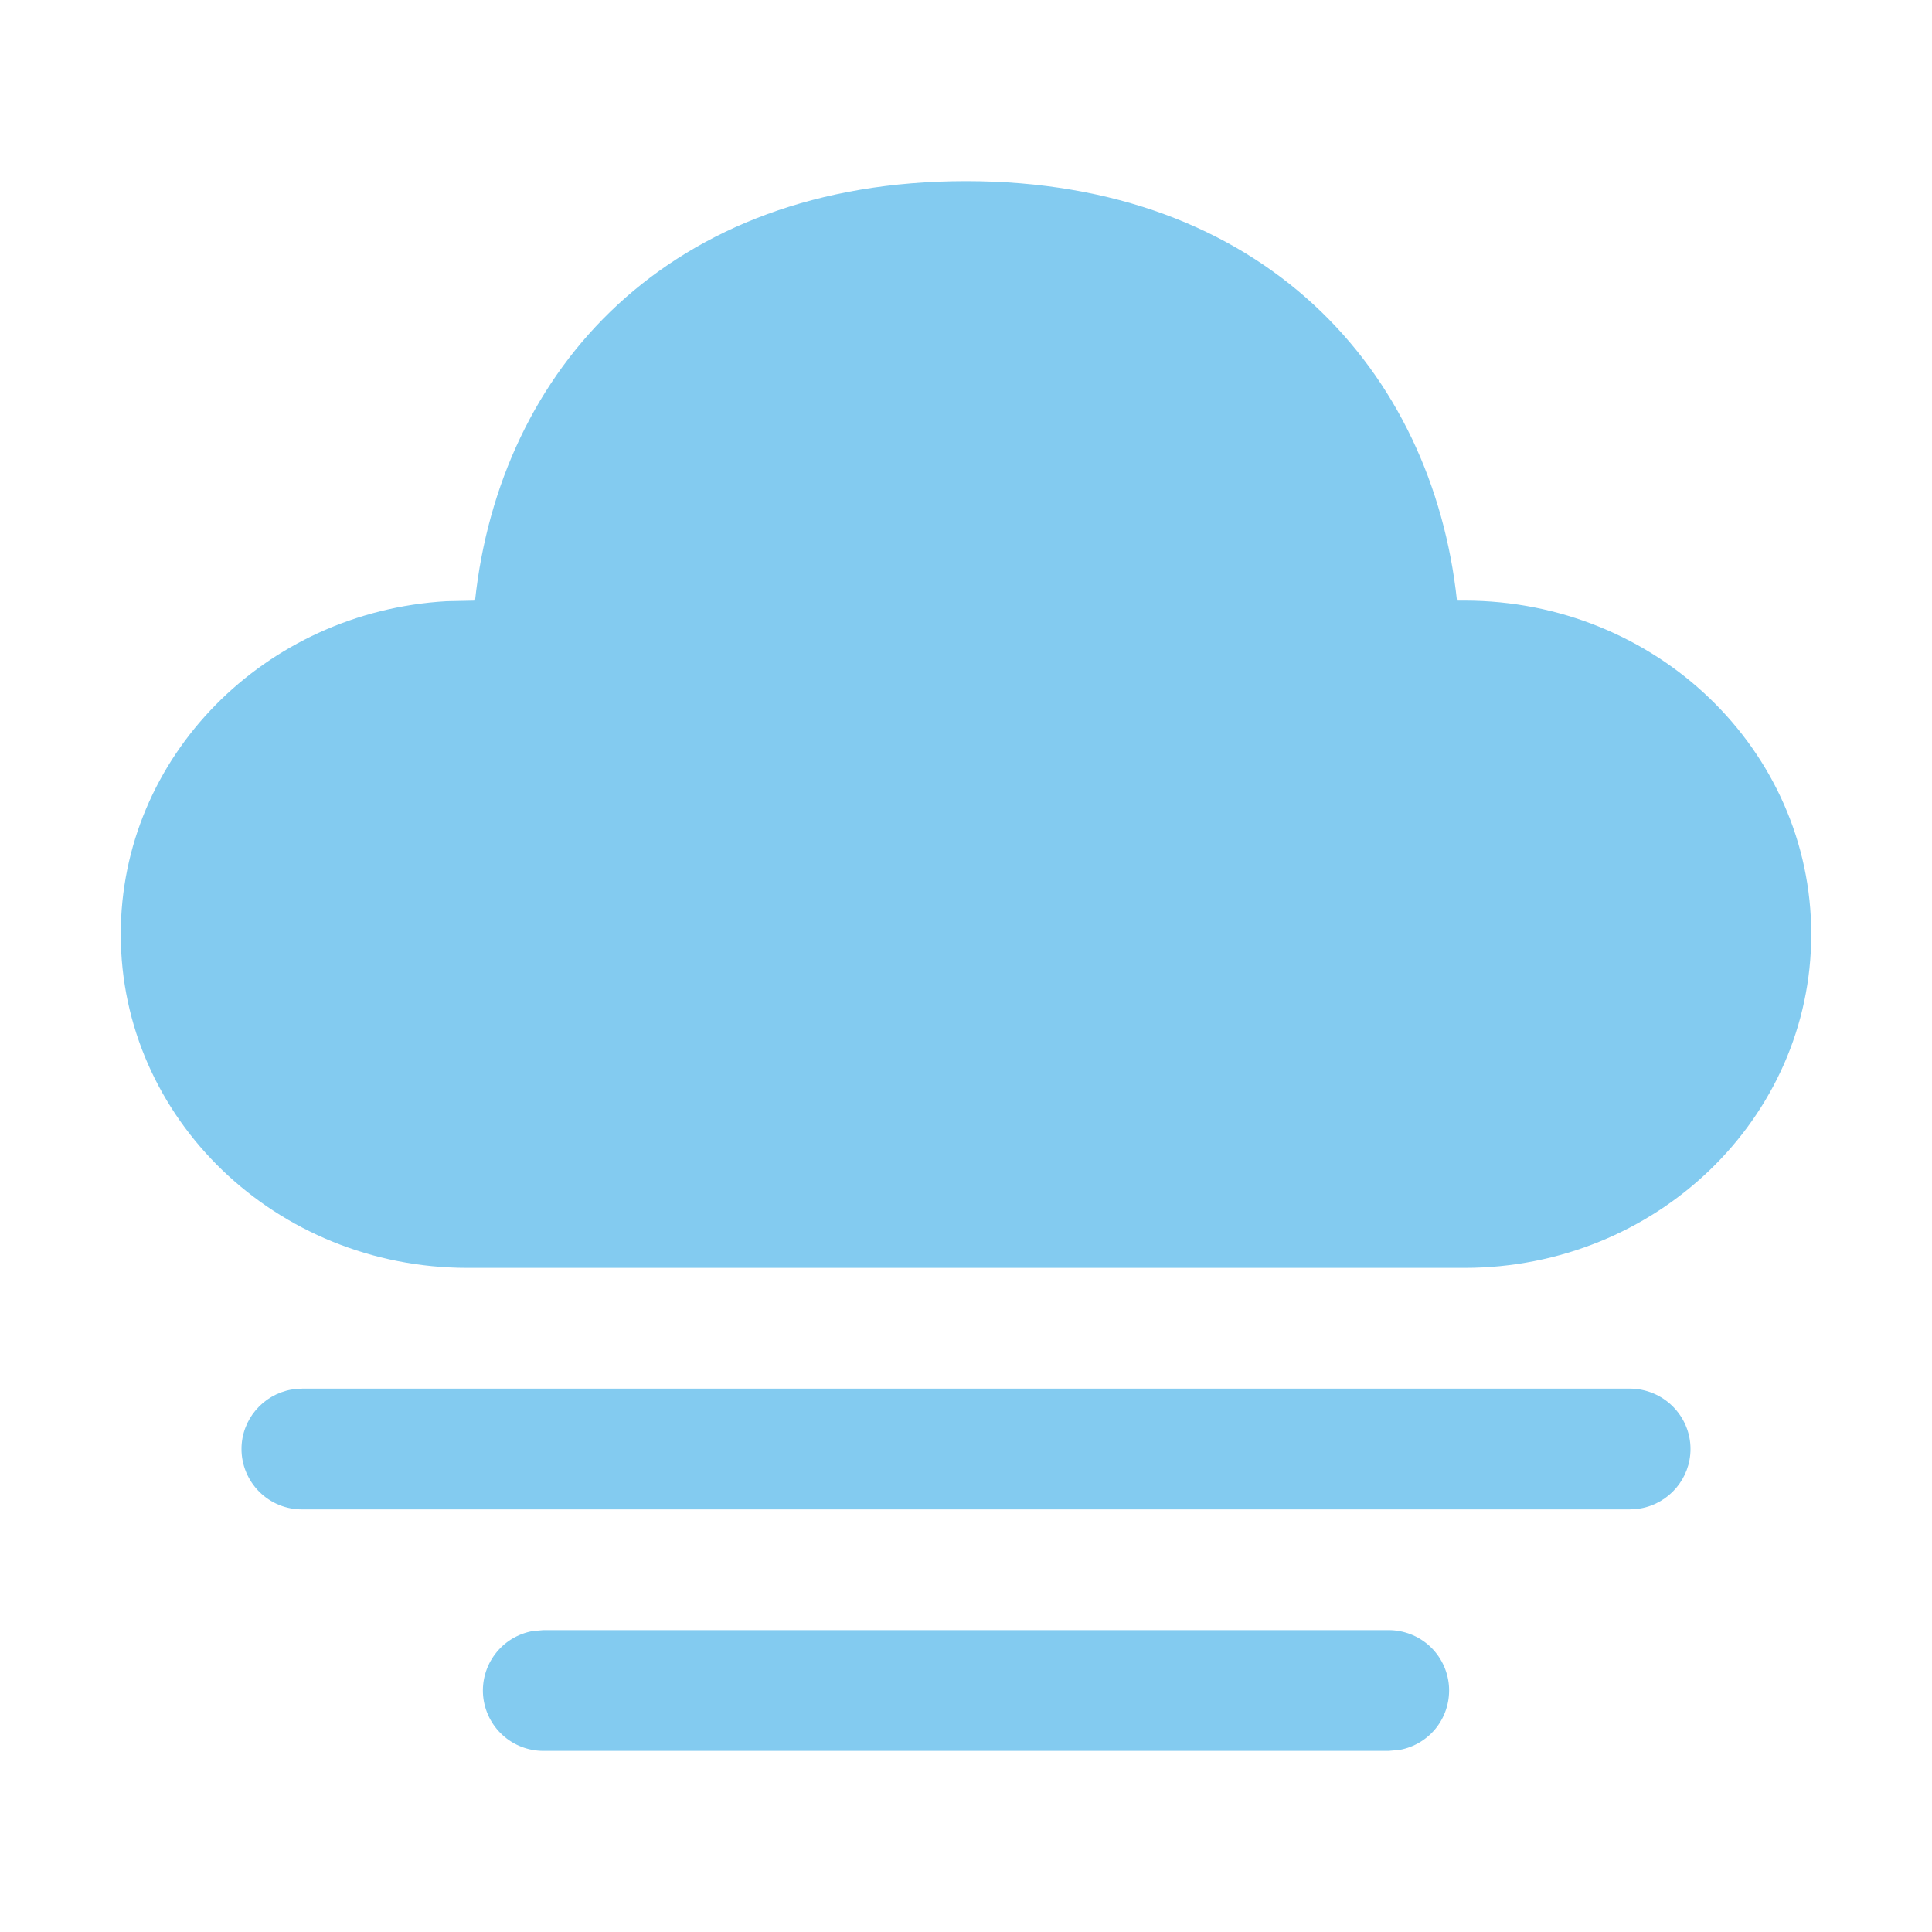 <svg width="32" height="32" viewBox="0 0 32 32" fill="none" xmlns="http://www.w3.org/2000/svg">
<path d="M9 27H23C23.25 27 23.491 27.093 23.676 27.261C23.86 27.429 23.975 27.661 23.998 27.91C24.02 28.159 23.949 28.407 23.798 28.606C23.646 28.805 23.426 28.939 23.18 28.984L23 29H9C8.75 29 8.509 28.907 8.325 28.739C8.14 28.571 8.025 28.339 8.002 28.09C7.98 27.841 8.051 27.593 8.203 27.394C8.354 27.195 8.574 27.061 8.82 27.016L9 27ZM5.008 23H26.992C27.548 23 28 23.448 28 24C28 24.49 27.644 24.9 27.174 24.984L26.994 25H5.006C4.874 25.001 4.744 24.976 4.622 24.926C4.5 24.876 4.389 24.802 4.295 24.709C4.202 24.616 4.128 24.506 4.077 24.384C4.026 24.262 4 24.132 4 24C4 23.51 4.356 23.1 4.826 23.016L5.008 23ZM16 3C20.93 3 23.726 6.148 24.132 9.948H24.256C27.428 9.948 30 12.422 30 15.474C30 18.526 27.428 21 24.256 21H7.744C4.572 21 2 18.526 2 15.474C2 12.534 4.384 10.132 7.394 9.958L7.868 9.948C8.278 6.122 11.07 3 16 3Z" fill="#83CBF0"/>
</svg>
